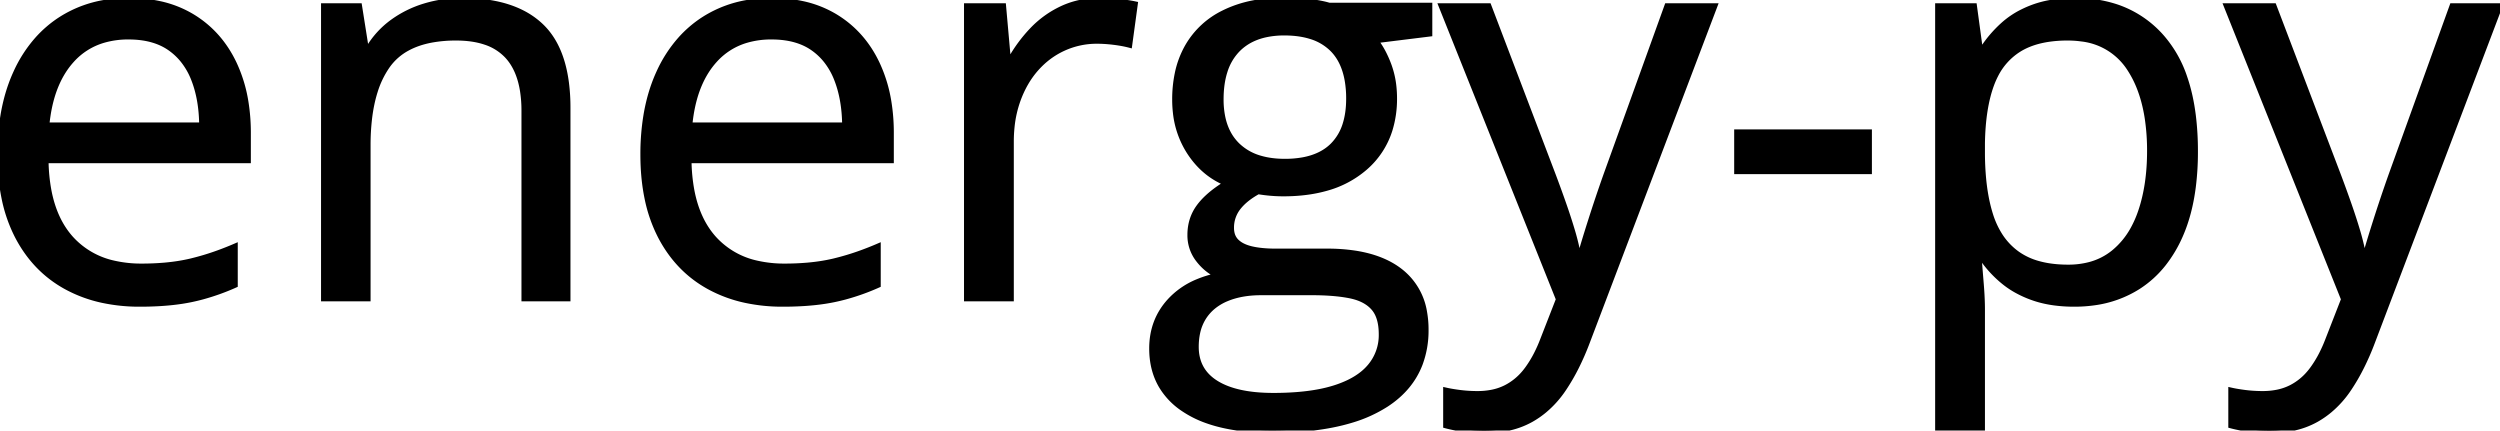 <svg width="456.788" height="78.662" viewBox="0 0 456.788 78.662" xmlns="http://www.w3.org/2000/svg"><g id="svgGroup" stroke-linecap="round" fill-rule="evenodd" font-size="9pt" stroke="#000" stroke-width="0.25mm" fill="#000" style="stroke:#000;stroke-width:0.25mm;fill:#000"><path d="M 284.766 54.688 L 263.331 1.074 L 272.022 1.074 L 283.838 32.129 A 256.956 256.956 0 0 1 285.294 36.107 A 223.591 223.591 0 0 1 285.743 37.378 Q 286.622 39.893 287.305 42.188 A 43.217 43.217 0 0 1 288.166 45.547 A 37.649 37.649 0 0 1 288.379 46.631 L 288.721 46.631 Q 289.405 44.189 290.674 40.21 Q 291.944 36.23 293.409 32.08 L 304.59 1.074 L 313.331 1.074 L 290.04 62.451 A 47.509 47.509 0 0 1 288.031 67.065 A 36.372 36.372 0 0 1 285.718 71.045 A 18.608 18.608 0 0 1 282.226 74.965 A 16.451 16.451 0 0 1 279.737 76.685 A 14.883 14.883 0 0 1 275.318 78.284 Q 273.42 78.662 271.241 78.662 A 33.521 33.521 0 0 1 269.335 78.611 Q 268.394 78.557 267.565 78.447 A 19.057 19.057 0 0 1 267.188 78.394 A 37.125 37.125 0 0 1 265.938 78.182 Q 264.954 77.997 264.161 77.783 L 264.161 71.289 A 20.048 20.048 0 0 0 265.031 71.465 Q 265.519 71.554 266.077 71.634 A 40.505 40.505 0 0 0 266.773 71.729 A 25.056 25.056 0 0 0 269.558 71.921 A 27.839 27.839 0 0 0 269.971 71.924 A 13.443 13.443 0 0 0 272.549 71.688 A 9.938 9.938 0 0 0 275.22 70.776 A 10.75 10.75 0 0 0 278.535 68.093 A 12.815 12.815 0 0 0 279.053 67.432 A 20.12 20.12 0 0 0 280.727 64.697 A 26.266 26.266 0 0 0 281.836 62.207 L 284.766 54.688 Z M 428.223 54.688 L 406.788 1.074 L 415.479 1.074 L 427.295 32.129 A 256.956 256.956 0 0 1 428.751 36.107 A 223.591 223.591 0 0 1 429.2 37.378 Q 430.079 39.893 430.762 42.188 A 43.217 43.217 0 0 1 431.623 45.547 A 37.649 37.649 0 0 1 431.836 46.631 L 432.178 46.631 Q 432.862 44.189 434.131 40.21 Q 435.401 36.23 436.866 32.08 L 448.047 1.074 L 456.788 1.074 L 433.497 62.451 A 47.509 47.509 0 0 1 431.488 67.065 A 36.372 36.372 0 0 1 429.175 71.045 A 18.608 18.608 0 0 1 425.683 74.965 A 16.451 16.451 0 0 1 423.194 76.685 A 14.883 14.883 0 0 1 418.775 78.284 Q 416.877 78.662 414.698 78.662 A 33.521 33.521 0 0 1 412.792 78.611 Q 411.851 78.557 411.022 78.447 A 19.057 19.057 0 0 1 410.645 78.394 A 37.125 37.125 0 0 1 409.395 78.182 Q 408.411 77.997 407.618 77.783 L 407.618 71.289 A 20.048 20.048 0 0 0 408.489 71.465 Q 408.976 71.554 409.534 71.634 A 40.505 40.505 0 0 0 410.23 71.729 A 25.056 25.056 0 0 0 413.015 71.921 A 27.839 27.839 0 0 0 413.428 71.924 A 13.443 13.443 0 0 0 416.006 71.688 A 9.938 9.938 0 0 0 418.677 70.776 A 10.75 10.75 0 0 0 421.992 68.093 A 12.815 12.815 0 0 0 422.51 67.432 A 20.12 20.12 0 0 0 424.184 64.697 A 26.266 26.266 0 0 0 425.293 62.207 L 428.223 54.688 Z M 242.872 0.977 L 261.231 0.977 L 261.231 6.201 L 251.368 7.422 A 15.236 15.236 0 0 1 252.898 9.885 A 19.891 19.891 0 0 1 253.809 12.012 A 16.198 16.198 0 0 1 254.68 15.885 A 20.129 20.129 0 0 1 254.786 17.969 A 19.067 19.067 0 0 1 253.959 23.722 A 15.083 15.083 0 0 1 249.366 30.688 A 18.162 18.162 0 0 1 242.226 34.433 Q 239.522 35.189 236.311 35.354 A 35.751 35.751 0 0 1 234.473 35.4 A 27.817 27.817 0 0 1 230.03 35.034 A 30.508 30.508 0 0 1 229.883 35.01 Q 227.912 36.096 226.72 37.381 A 8.132 8.132 0 0 0 226.246 37.939 A 5.902 5.902 0 0 0 225 41.65 A 4.15 4.15 0 0 0 225.134 42.733 A 3.026 3.026 0 0 0 225.953 44.141 A 4.341 4.341 0 0 0 226.991 44.876 Q 227.483 45.132 228.091 45.318 A 8.961 8.961 0 0 0 228.711 45.483 Q 230.192 45.823 232.164 45.885 A 28.707 28.707 0 0 0 233.057 45.898 L 242.481 45.898 A 33.498 33.498 0 0 1 247.545 46.256 Q 252.678 47.043 255.884 49.561 A 11.855 11.855 0 0 1 260.274 57.046 A 17.94 17.94 0 0 1 260.547 60.254 A 17.324 17.324 0 0 1 259.467 66.507 Q 257.753 70.972 253.321 73.877 A 24.825 24.825 0 0 1 246.843 76.809 Q 243.668 77.767 239.801 78.216 A 64.096 64.096 0 0 1 232.422 78.613 A 45.548 45.548 0 0 1 226.303 78.229 Q 223.196 77.807 220.661 76.92 A 18.901 18.901 0 0 1 216.163 74.683 A 13.176 13.176 0 0 1 212.158 70.474 Q 210.663 67.91 210.476 64.625 A 16.783 16.783 0 0 1 210.45 63.672 Q 210.45 58.643 213.648 55.078 A 14.232 14.232 0 0 1 218.758 51.493 A 19.847 19.847 0 0 1 222.51 50.342 Q 220.411 49.365 218.921 47.412 A 7.207 7.207 0 0 1 217.432 42.92 Q 217.432 39.99 219.068 37.769 Q 220.339 36.042 222.658 34.418 A 26.378 26.378 0 0 1 224.073 33.496 Q 219.873 31.787 217.261 27.71 A 16.525 16.525 0 0 1 214.774 20.52 A 20.815 20.815 0 0 1 214.649 18.213 A 23.158 23.158 0 0 1 215.099 13.533 A 16.826 16.826 0 0 1 217.041 8.374 A 15.383 15.383 0 0 1 223.554 2.354 A 18.668 18.668 0 0 1 223.975 2.148 A 21.2 21.2 0 0 1 228.992 0.537 Q 231.739 0 234.961 0 A 33.815 33.815 0 0 1 237.818 0.122 Q 239.258 0.244 240.577 0.464 A 23.611 23.611 0 0 1 241.665 0.67 Q 242.158 0.776 242.59 0.896 A 13.149 13.149 0 0 1 242.872 0.977 Z M 103.76 19.727 L 103.76 54.59 L 95.752 54.59 L 95.752 20.264 A 23.419 23.419 0 0 0 95.483 16.589 Q 94.846 12.589 92.701 10.254 A 9.504 9.504 0 0 0 88.616 7.688 Q 86.352 6.934 83.35 6.934 A 24.551 24.551 0 0 0 78.826 7.32 Q 76.353 7.785 74.465 8.808 A 10.591 10.591 0 0 0 70.85 11.963 A 16.76 16.76 0 0 0 68.527 16.745 Q 67.822 18.986 67.502 21.712 A 41.716 41.716 0 0 0 67.237 26.563 L 67.237 54.59 L 59.131 54.59 L 59.131 1.074 L 65.674 1.074 L 66.895 8.789 L 67.334 8.789 A 16.214 16.214 0 0 1 71.68 4.028 A 19.671 19.671 0 0 1 77.588 1.099 A 23.368 23.368 0 0 1 84.36 0.098 A 26.026 26.026 0 0 1 84.473 0.098 Q 90.977 0.098 95.317 2.274 A 14.574 14.574 0 0 1 98.877 4.761 Q 102.584 8.3 103.477 15.089 A 35.627 35.627 0 0 1 103.76 19.727 Z M 362.207 47.266 L 361.622 47.266 Q 361.768 49.17 361.988 51.855 A 76.556 76.556 0 0 1 362.122 53.773 Q 362.175 54.722 362.195 55.567 A 41.032 41.032 0 0 1 362.207 56.543 L 362.207 78.516 L 354.053 78.516 L 354.053 1.074 L 360.743 1.074 L 361.817 8.984 L 362.207 8.984 Q 363.77 6.543 366.016 4.517 A 15.662 15.662 0 0 1 369.532 2.145 A 19.514 19.514 0 0 1 371.509 1.294 A 18.341 18.341 0 0 1 374.936 0.416 Q 376.909 0.098 379.2 0.098 A 23.497 23.497 0 0 1 386.533 1.191 A 19.085 19.085 0 0 1 395.166 6.982 A 21.614 21.614 0 0 1 399.186 14.179 Q 400.276 17.344 400.753 21.222 A 53.064 53.064 0 0 1 401.123 27.686 A 50.9 50.9 0 0 1 400.739 34.122 Q 400.098 39.142 398.389 43.018 A 23.67 23.67 0 0 1 395.337 48.166 A 18.815 18.815 0 0 1 390.699 52.393 A 19.969 19.969 0 0 1 382.654 55.315 A 25.743 25.743 0 0 1 379.004 55.566 A 27.247 27.247 0 0 1 375.306 55.328 Q 373.398 55.066 371.752 54.518 A 16.812 16.812 0 0 1 371.534 54.443 A 19.355 19.355 0 0 1 368.202 52.933 A 15.817 15.817 0 0 1 366.016 51.416 A 20.685 20.685 0 0 1 363.23 48.636 A 18.03 18.03 0 0 1 362.207 47.266 Z M 45.362 24.316 L 45.362 29.346 L 8.399 29.346 A 31.991 31.991 0 0 0 8.92 34.797 Q 9.964 40.311 13.086 43.701 A 14.792 14.792 0 0 0 20.864 48.102 A 22.359 22.359 0 0 0 25.879 48.633 A 47.71 47.71 0 0 0 30.098 48.455 Q 32.666 48.227 34.864 47.705 A 46.047 46.047 0 0 0 39.861 46.202 A 56.04 56.04 0 0 0 42.969 44.971 L 42.969 52.1 A 40.904 40.904 0 0 1 36.931 54.26 A 36.059 36.059 0 0 1 34.937 54.736 Q 31.517 55.45 27.033 55.55 A 66.892 66.892 0 0 1 25.538 55.566 A 31.944 31.944 0 0 1 18.739 54.874 A 24.615 24.615 0 0 1 12.085 52.417 Q 6.348 49.268 3.174 43.164 A 26.772 26.772 0 0 1 0.745 36.143 Q 0.117 33.072 0.019 29.545 A 47.526 47.526 0 0 1 0 28.223 A 43.318 43.318 0 0 1 0.557 21.104 Q 1.238 17.015 2.755 13.592 A 26.978 26.978 0 0 1 2.906 13.257 A 24.246 24.246 0 0 1 6.799 7.21 A 20.949 20.949 0 0 1 11.109 3.516 A 21.344 21.344 0 0 1 20.087 0.315 A 27.439 27.439 0 0 1 23.584 0.098 A 25.903 25.903 0 0 1 29.192 0.677 A 19.5 19.5 0 0 1 35.303 3.125 Q 40.186 6.152 42.774 11.597 A 26.13 26.13 0 0 1 44.926 18.656 A 35.241 35.241 0 0 1 45.362 24.316 Z M 162.842 24.316 L 162.842 29.346 L 125.879 29.346 A 31.991 31.991 0 0 0 126.4 34.797 Q 127.445 40.311 130.567 43.701 A 14.792 14.792 0 0 0 138.344 48.102 A 22.359 22.359 0 0 0 143.36 48.633 A 47.71 47.71 0 0 0 147.579 48.455 Q 150.147 48.227 152.344 47.705 A 46.047 46.047 0 0 0 157.341 46.202 A 56.04 56.04 0 0 0 160.45 44.971 L 160.45 52.1 A 40.904 40.904 0 0 1 154.412 54.26 A 36.059 36.059 0 0 1 152.417 54.736 Q 148.998 55.45 144.514 55.55 A 66.892 66.892 0 0 1 143.018 55.566 A 31.944 31.944 0 0 1 136.22 54.874 A 24.615 24.615 0 0 1 129.566 52.417 Q 123.829 49.268 120.655 43.164 A 26.772 26.772 0 0 1 118.226 36.143 Q 117.597 33.072 117.499 29.545 A 47.526 47.526 0 0 1 117.481 28.223 A 43.318 43.318 0 0 1 118.037 21.104 Q 118.718 17.015 120.235 13.592 A 26.978 26.978 0 0 1 120.386 13.257 A 24.246 24.246 0 0 1 124.279 7.21 A 20.949 20.949 0 0 1 128.589 3.516 A 21.344 21.344 0 0 1 137.567 0.315 A 27.439 27.439 0 0 1 141.065 0.098 A 25.903 25.903 0 0 1 146.673 0.677 A 19.5 19.5 0 0 1 152.784 3.125 Q 157.666 6.152 160.254 11.597 A 26.13 26.13 0 0 1 162.407 18.656 A 35.241 35.241 0 0 1 162.842 24.316 Z M 207.422 0.732 L 206.397 8.252 Q 205.079 7.91 203.467 7.715 A 27.288 27.288 0 0 0 201.553 7.548 A 22.224 22.224 0 0 0 200.44 7.52 A 14.561 14.561 0 0 0 194.361 8.813 Q 191.504 10.107 189.356 12.524 Q 187.207 14.941 185.987 18.335 A 20.601 20.601 0 0 0 184.91 23.115 A 25.769 25.769 0 0 0 184.766 25.879 L 184.766 54.59 L 176.612 54.59 L 176.612 1.074 L 183.35 1.074 L 184.229 10.938 L 184.571 10.938 A 26.833 26.833 0 0 1 188.575 5.493 A 18.127 18.127 0 0 1 194.019 1.563 A 15.397 15.397 0 0 1 199.296 0.168 A 18.68 18.68 0 0 1 200.928 0.098 A 33.676 33.676 0 0 1 203.428 0.194 A 38.653 38.653 0 0 1 204.297 0.269 Q 206.055 0.439 207.422 0.732 Z M 362.207 26.221 L 362.207 27.783 A 51.454 51.454 0 0 0 362.435 32.765 Q 362.673 35.208 363.161 37.299 A 25.905 25.905 0 0 0 363.697 39.258 A 15.761 15.761 0 0 0 365.371 42.926 A 12.146 12.146 0 0 0 368.628 46.387 A 12.231 12.231 0 0 0 372.447 48.159 Q 374.092 48.619 376.044 48.763 A 25.032 25.032 0 0 0 377.881 48.828 A 15.229 15.229 0 0 0 381.788 48.35 A 11.632 11.632 0 0 0 386.182 46.143 A 14.533 14.533 0 0 0 389.78 41.767 A 19.598 19.598 0 0 0 391.138 38.647 Q 392.774 33.838 392.774 27.588 A 39.51 39.51 0 0 0 392.348 21.598 Q 391.87 18.486 390.855 15.94 A 18.889 18.889 0 0 0 389.087 12.524 A 12.008 12.008 0 0 0 380.286 7.099 A 18.247 18.247 0 0 0 377.784 6.934 A 23.605 23.605 0 0 0 374.213 7.187 Q 372.286 7.483 370.706 8.122 A 11.735 11.735 0 0 0 368.824 9.082 A 11.743 11.743 0 0 0 364.639 13.735 A 15.386 15.386 0 0 0 363.868 15.503 Q 362.305 19.775 362.207 26.221 Z M 239.698 53.467 L 230.42 53.467 Q 226.807 53.467 224.122 54.59 A 9.715 9.715 0 0 0 221.651 56.06 A 8.301 8.301 0 0 0 219.996 57.91 A 8.504 8.504 0 0 0 218.812 60.81 Q 218.555 61.999 218.555 63.379 Q 218.555 67.435 221.745 69.683 A 9.603 9.603 0 0 0 222.217 69.995 Q 225.87 72.26 232.633 72.266 A 40.31 40.31 0 0 0 232.666 72.266 A 54.394 54.394 0 0 0 237.146 72.092 Q 239.245 71.918 241.049 71.57 A 25.247 25.247 0 0 0 243.677 70.923 A 19.443 19.443 0 0 0 246.422 69.861 Q 247.886 69.154 248.99 68.255 A 9.808 9.808 0 0 0 250.22 67.065 A 8.848 8.848 0 0 0 252.393 61.084 Q 252.393 58.982 251.77 57.555 A 4.936 4.936 0 0 0 250.928 56.226 Q 249.603 54.746 247.158 54.145 A 11.948 11.948 0 0 0 246.631 54.028 A 25.945 25.945 0 0 0 244.329 53.686 Q 243.045 53.55 241.569 53.498 A 53.576 53.576 0 0 0 239.698 53.467 Z M 8.545 22.852 L 36.866 22.852 Q 36.817 18.066 35.376 14.429 A 13.09 13.09 0 0 0 33.364 10.943 A 11.395 11.395 0 0 0 31.006 8.765 Q 28.286 6.883 24.134 6.749 A 20.005 20.005 0 0 0 23.487 6.738 A 16.032 16.032 0 0 0 18.837 7.38 A 12.413 12.413 0 0 0 13.135 10.986 Q 9.745 14.72 8.769 21.056 A 31.738 31.738 0 0 0 8.545 22.852 Z M 126.026 22.852 L 154.346 22.852 Q 154.297 18.066 152.857 14.429 A 13.09 13.09 0 0 0 150.845 10.943 A 11.395 11.395 0 0 0 148.487 8.765 Q 145.766 6.883 141.614 6.749 A 20.005 20.005 0 0 0 140.967 6.738 A 16.032 16.032 0 0 0 136.317 7.38 A 12.413 12.413 0 0 0 130.616 10.986 Q 127.225 14.72 126.249 21.056 A 31.738 31.738 0 0 0 126.026 22.852 Z M 234.766 29.492 A 18.359 18.359 0 0 0 238.078 29.213 Q 241.481 28.588 243.506 26.563 A 9.363 9.363 0 0 0 245.814 22.624 Q 246.271 21.142 246.392 19.352 A 19.723 19.723 0 0 0 246.436 18.018 A 19.299 19.299 0 0 0 246.159 14.637 Q 245.528 11.097 243.457 9.009 A 9.458 9.458 0 0 0 239.511 6.671 Q 238.062 6.214 236.317 6.071 A 20.203 20.203 0 0 0 234.668 6.006 A 16.047 16.047 0 0 0 231.291 6.34 Q 229.109 6.81 227.473 7.941 A 9.174 9.174 0 0 0 226.099 9.106 A 9.895 9.895 0 0 0 223.801 13.063 Q 223.096 15.279 223.096 18.164 A 15.828 15.828 0 0 0 223.422 21.48 Q 224.089 24.594 226.123 26.563 A 9.821 9.821 0 0 0 230.278 28.911 Q 232.266 29.492 234.766 29.492 Z M 341.553 31.348 L 317.334 31.348 L 317.334 24.121 L 341.553 24.121 L 341.553 31.348 Z" vector-effect="non-scaling-stroke"/></g></svg>